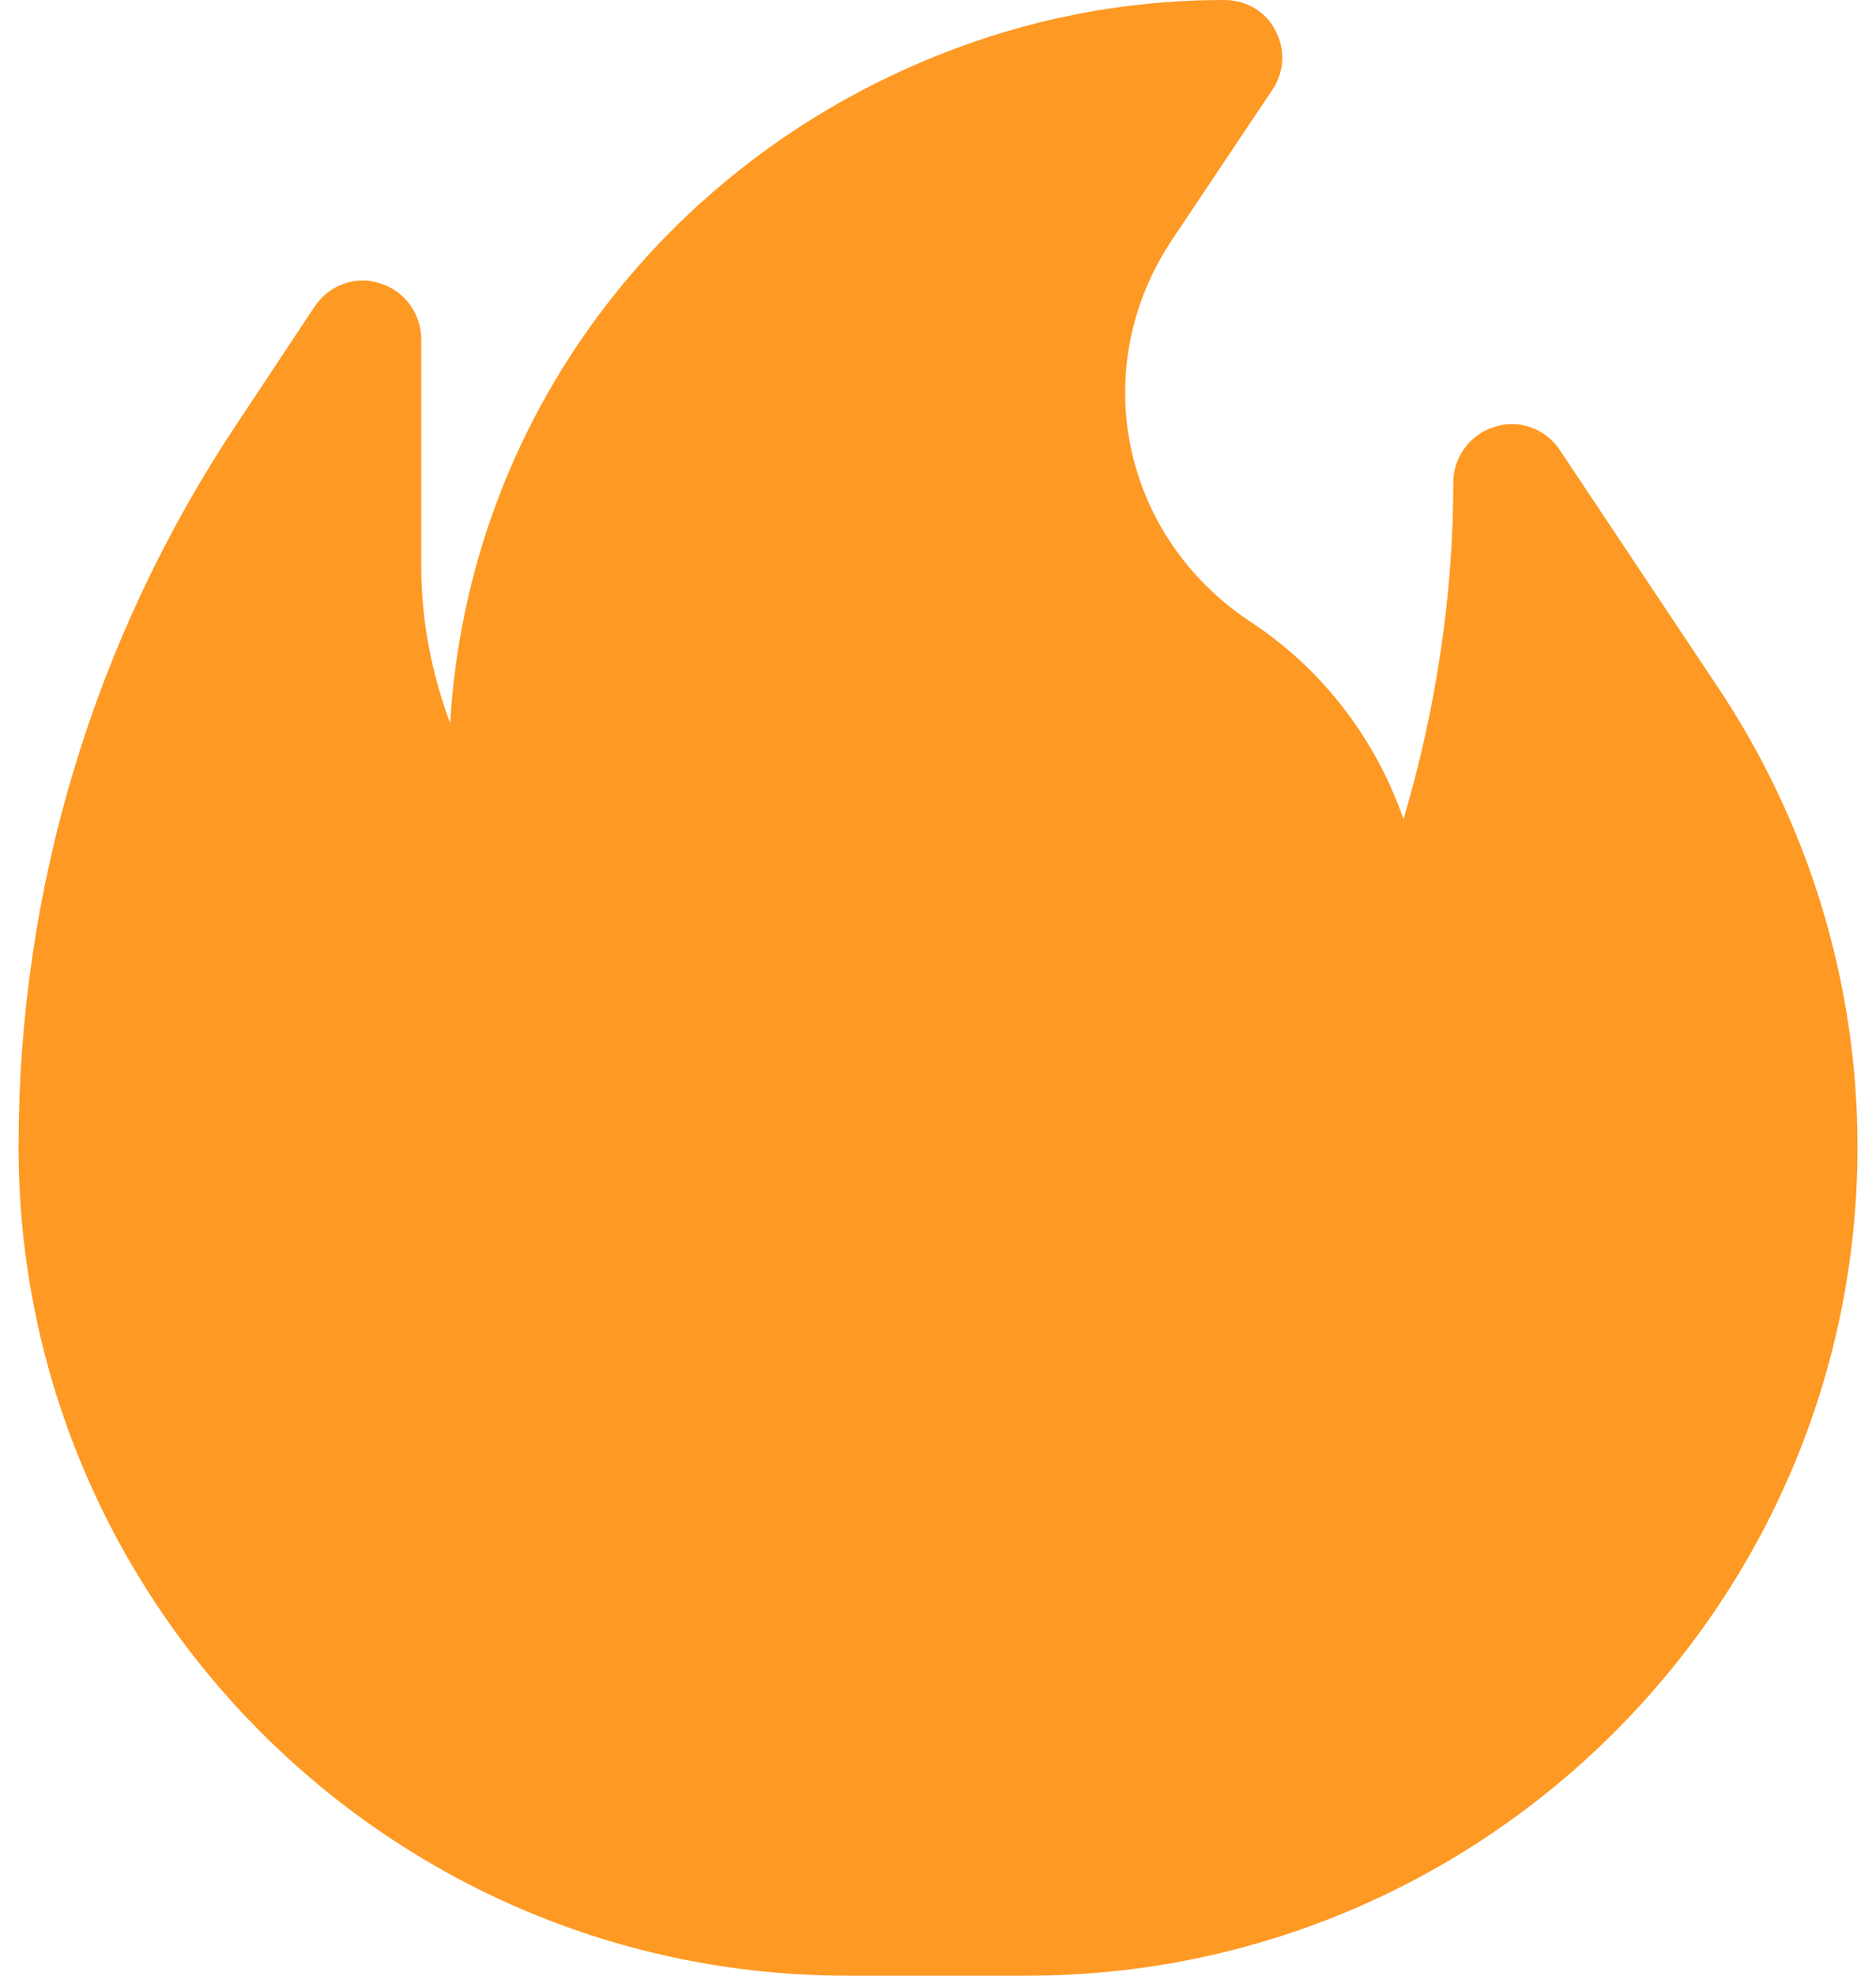 <svg width="76" height="80" viewBox="0 0 76 80" fill="none" xmlns="http://www.w3.org/2000/svg">
<path d="M69.563 27.781L63.188 18.219C62.626 17.375 61.548 16.953 60.563 17.281C59.579 17.562 58.876 18.5 58.876 19.531C58.876 24.125 58.172 28.719 56.86 33.172C55.735 29.938 53.579 27.078 50.626 25.156C45.422 21.687 44.016 14.906 47.485 9.703L51.563 3.609C52.032 2.906 52.079 1.969 51.657 1.219C51.282 0.469 50.485 0 49.594 0C45.47 0 41.579 0.797 37.97 2.25C26.954 6.656 18.985 16.859 18.235 29.281C17.485 27.265 17.064 25.109 17.064 22.906V13.719C17.064 12.688 16.36 11.75 15.376 11.469C14.392 11.141 13.313 11.563 12.751 12.406L9.61 17.141C3.798 25.86 0.751 35.984 0.751 46.438C0.751 64.953 15.798 80 34.313 80H41.626C60.141 80 75.251 64.953 75.251 46.438C75.251 39.781 73.266 33.312 69.563 27.781Z" fill="#FE9923"/>
</svg>
